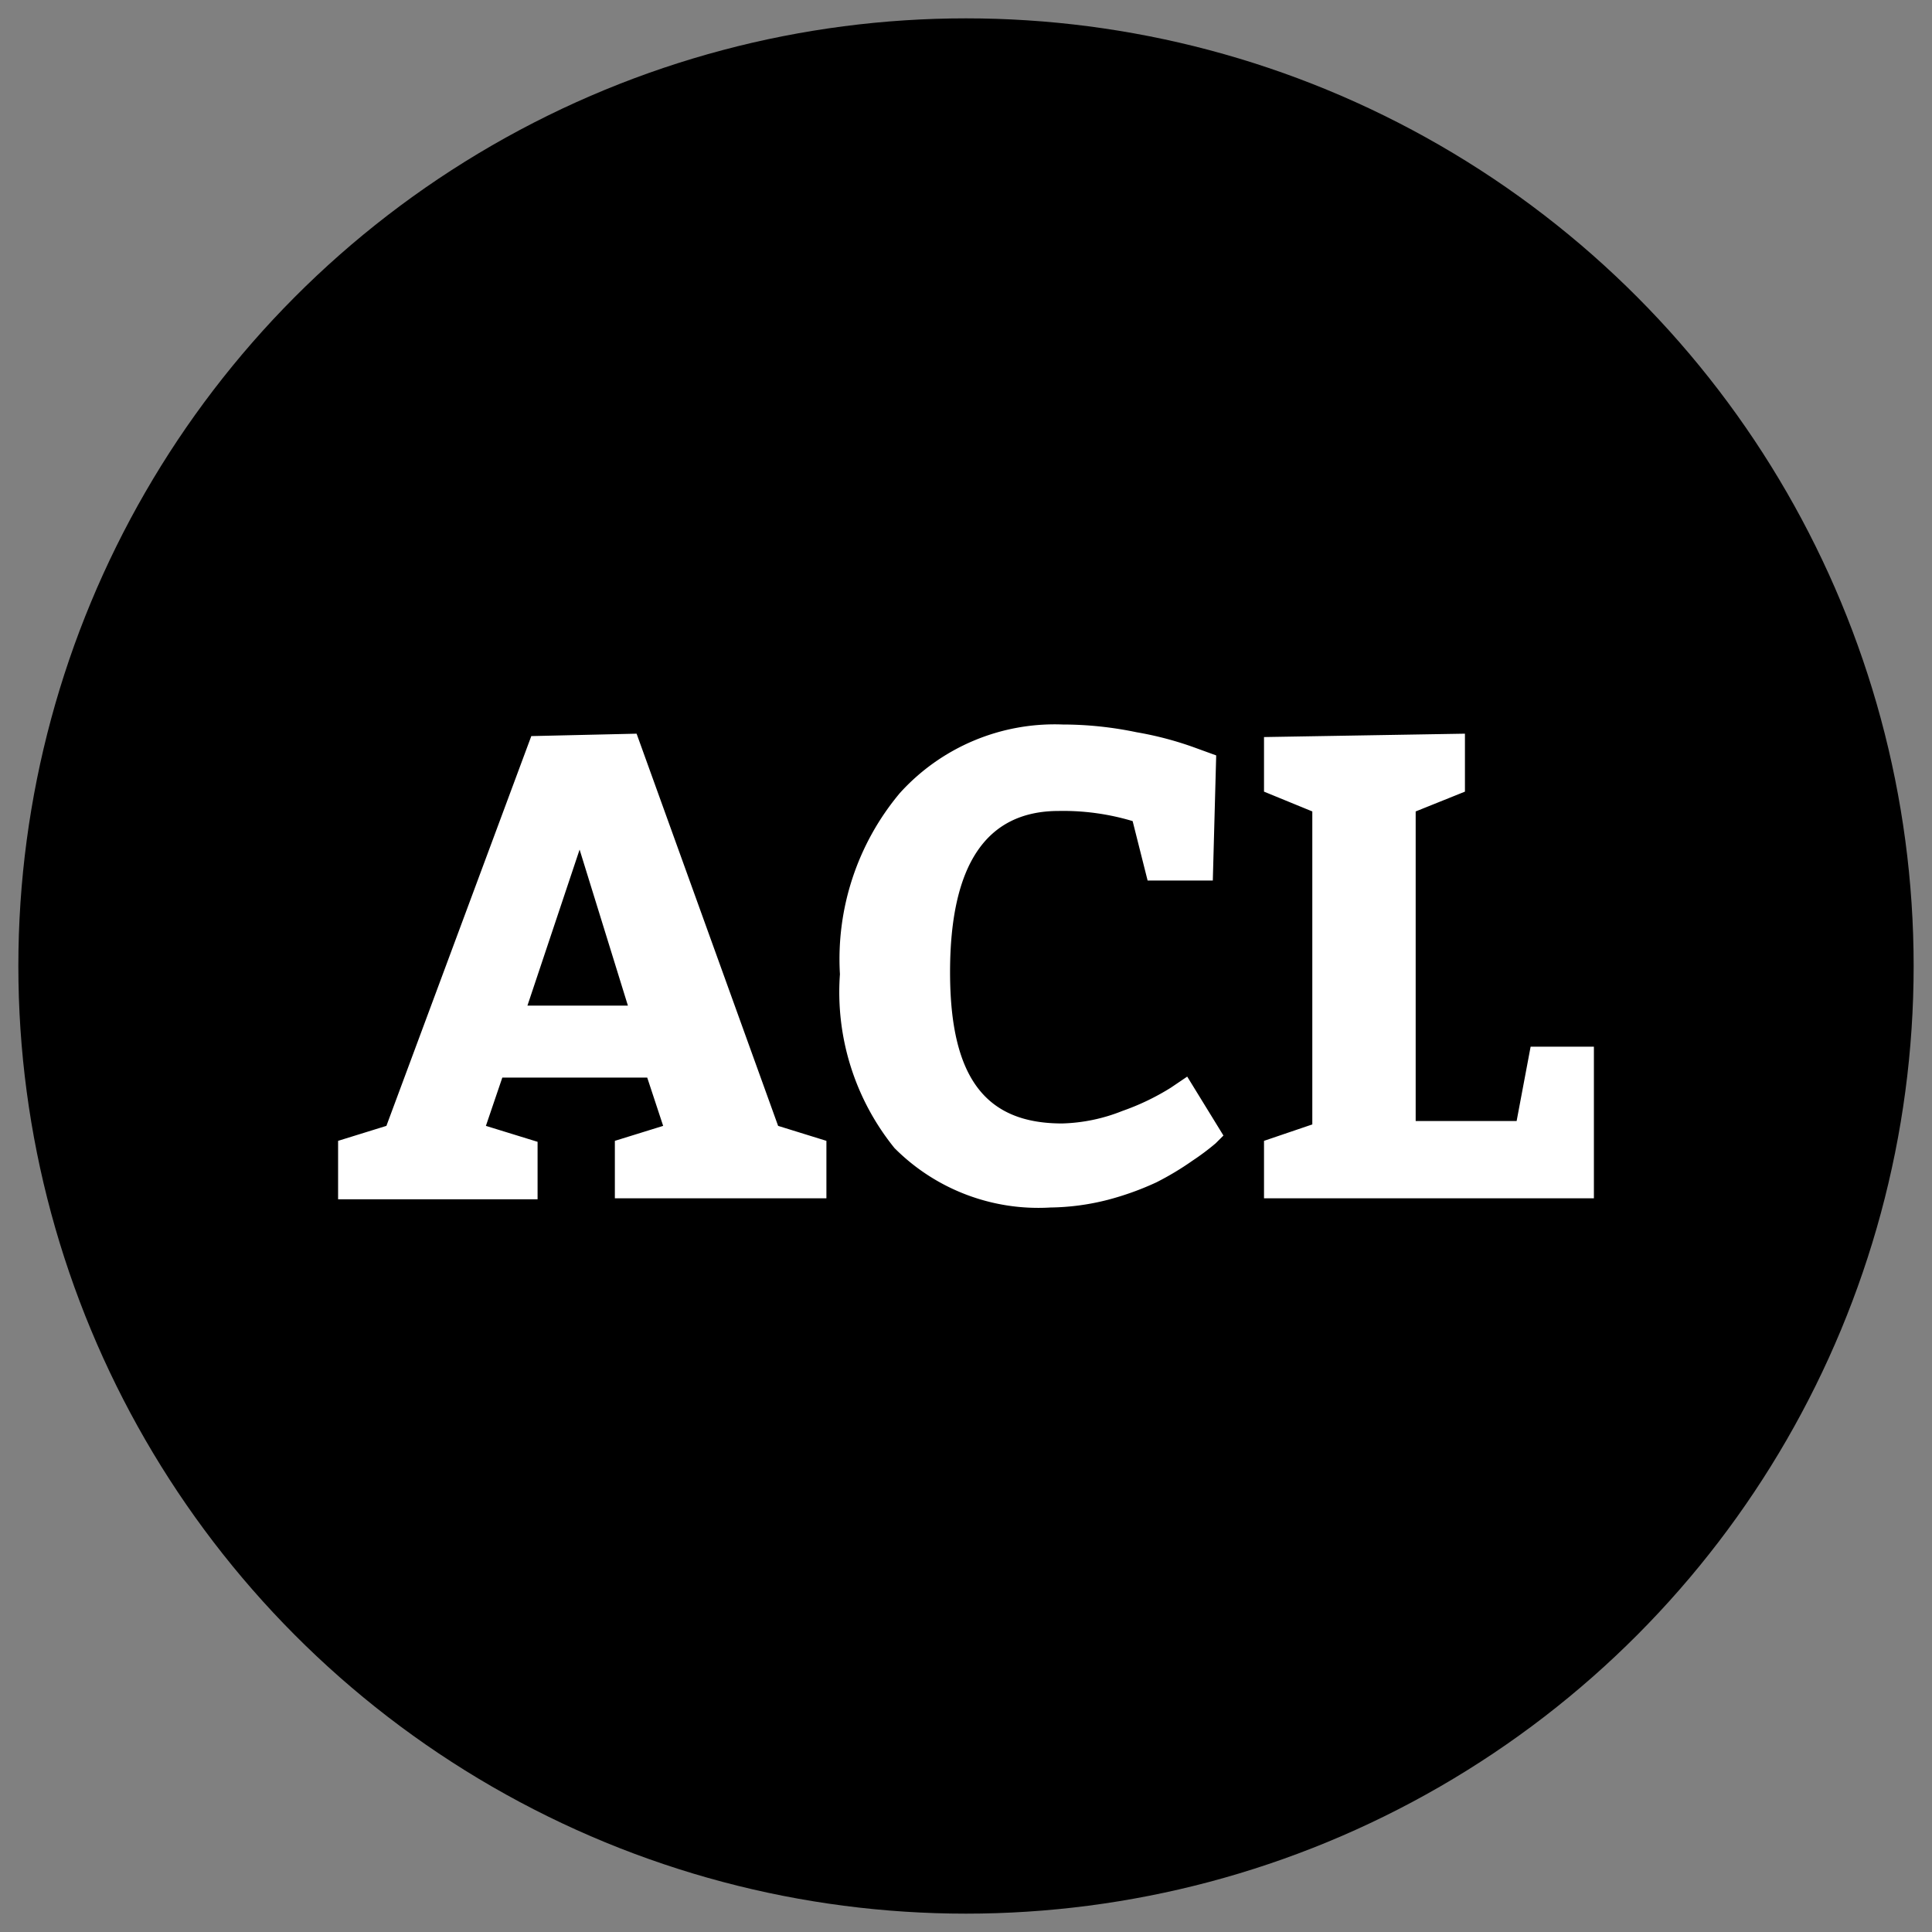 <svg xmlns="http://www.w3.org/2000/svg" width="40" height="40" data-name="Layer 1"><rect width="100%" height="100%" fill="#808080" stroke="none"/><circle cx="20" cy="20" r="19.62"/><path fill="#fff" d="m13.18 15.19 2.93 8.12 1 .31v1.19h-4.38v-1.19l1-.31-.33-1h-3l-.34 1 1.07.33v1.19H7v-1.21l1-.31 3-8.07zM12 17.59l-1.08 3.23H13zM23.45 17a5 5 0 0 0-1.53-.21c-1.5 0-2.25 1.11-2.25 3.34s.77 3.13 2.32 3.13a3.6 3.6 0 0 0 1.25-.26 5 5 0 0 0 1-.48l.34-.23.75 1.22-.16.16a5 5 0 0 1-.48.36 6 6 0 0 1-.75.45 6 6 0 0 1-1 .36 5 5 0 0 1-1.19.16 4.2 4.2 0 0 1-3.23-1.23 5.13 5.13 0 0 1-1.13-3.6 5.35 5.35 0 0 1 1.24-3.75A4.32 4.32 0 0 1 22 15a7.5 7.5 0 0 1 1.53.16 7 7 0 0 1 1.21.32l.44.16-.07 2.59h-1.35zm5.86-.2v6.41h2.09l.29-1.54H33v3.14h-6.83v-1.19l1-.34V16.8l-1-.41v-1.13l4.16-.07v1.2z"/></svg>